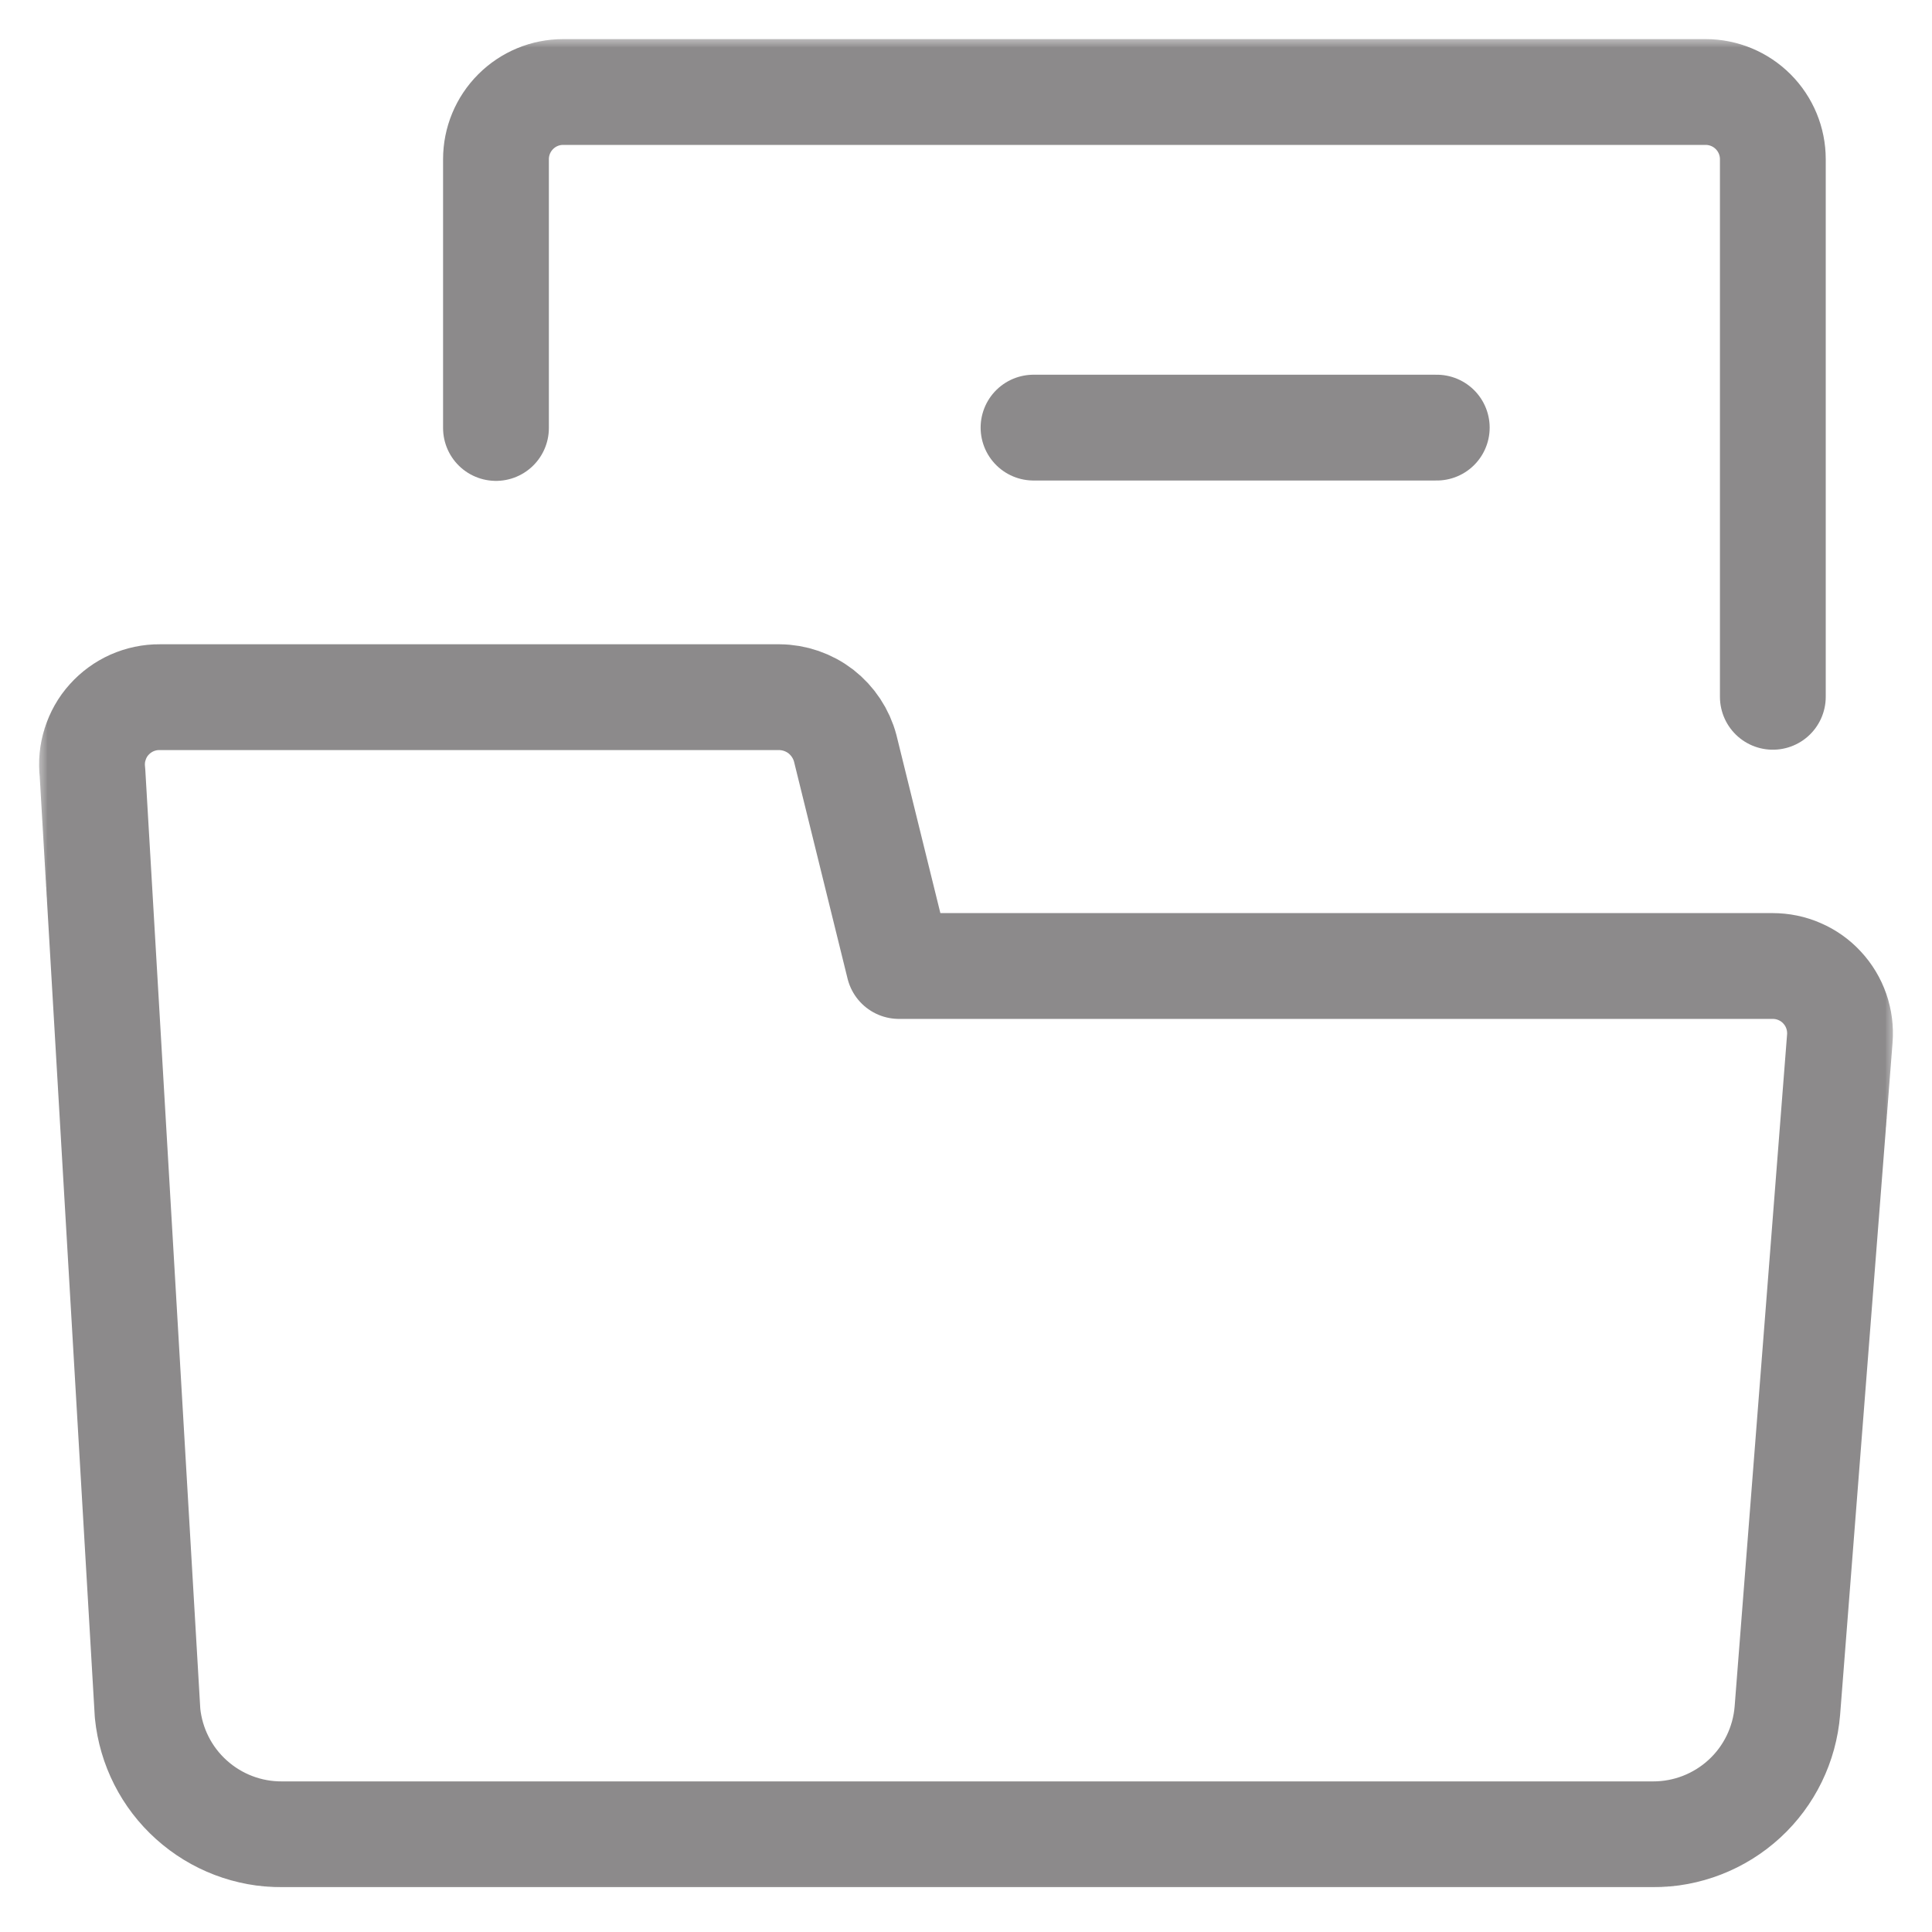 <svg width="21" height="21" viewBox="0 0 21 21" fill="none" xmlns="http://www.w3.org/2000/svg">
<g clip-path="url(#clip0_3970_1625)">
<mask id="mask0_3970_1625" style="mask-type:luminance" maskUnits="userSpaceOnUse" x="0" y="0" width="21" height="21">
<path d="M21 0H0V21H21V0Z" fill="white"/>
</mask>
<g mask="url(#mask0_3970_1625)">
<mask id="mask1_3970_1625" style="mask-type:luminance" maskUnits="userSpaceOnUse" x="0" y="0" width="21" height="21">
<path d="M21 0H0V21H21V0Z" fill="white"/>
</mask>
<g mask="url(#mask1_3970_1625)">
<mask id="mask2_3970_1625" style="mask-type:luminance" maskUnits="userSpaceOnUse" x="0" y="0" width="21" height="21">
<path d="M21 0H0V21H21V0Z" fill="white"/>
</mask>
<g mask="url(#mask2_3970_1625)">
<mask id="mask3_3970_1625" style="mask-type:luminance" maskUnits="userSpaceOnUse" x="0" y="0" width="21" height="21">
<path d="M21 0H0V21H21V0Z" fill="white"/>
</mask>
<g mask="url(#mask3_3970_1625)">
<mask id="mask4_3970_1625" style="mask-type:luminance" maskUnits="userSpaceOnUse" x="0" y="0" width="21" height="21">
<path d="M21 0H0V21H21V0Z" fill="white"/>
</mask>
<g mask="url(#mask4_3970_1625)">
<mask id="mask5_3970_1625" style="mask-type:luminance" maskUnits="userSpaceOnUse" x="0" y="0" width="21" height="21">
<path d="M21 0H0V21H21V0Z" fill="white"/>
</mask>
<g mask="url(#mask5_3970_1625)">
<path d="M1.604 18.623L1.005 8.396C0.993 8.293 1.002 8.189 1.034 8.09C1.065 7.991 1.116 7.899 1.186 7.822C1.255 7.745 1.34 7.683 1.434 7.641C1.529 7.599 1.632 7.577 1.736 7.578H8.471C8.634 7.579 8.793 7.634 8.923 7.734C9.052 7.835 9.145 7.975 9.187 8.133L9.771 10.5H19.267C19.368 10.5 19.468 10.52 19.561 10.561C19.654 10.601 19.737 10.66 19.805 10.734C19.874 10.808 19.927 10.896 19.96 10.992C19.993 11.087 20.006 11.188 19.998 11.289L19.428 18.594C19.398 18.961 19.232 19.303 18.961 19.552C18.69 19.801 18.335 19.939 17.967 19.938H3.065C2.702 19.94 2.351 19.806 2.081 19.563C1.81 19.32 1.641 18.985 1.604 18.623Z" stroke="#8C8A8B" stroke-width="1.15" stroke-linecap="round" stroke-linejoin="round"/>
<path d="M5.391 4.652V1.73C5.391 1.537 5.468 1.351 5.605 1.214C5.742 1.077 5.927 1 6.121 1H18.539C18.733 1 18.919 1.077 19.056 1.214C19.193 1.351 19.27 1.537 19.27 1.73V7.574" stroke="#8C8A8B" stroke-width="1.15" stroke-linecap="round" stroke-linejoin="round"/>
<path d="M11.234 4.648H15.617" stroke="#8C8A8B" stroke-width="1.15" stroke-linecap="round" stroke-linejoin="round"/>
</g>
</g>
</g>
</g>
</g>
</g>
</g>
<defs>
<clipPath id="clip0_3970_1625">
<rect width="21" height="21" fill="white"/>
</clipPath>
</defs>
</svg>
